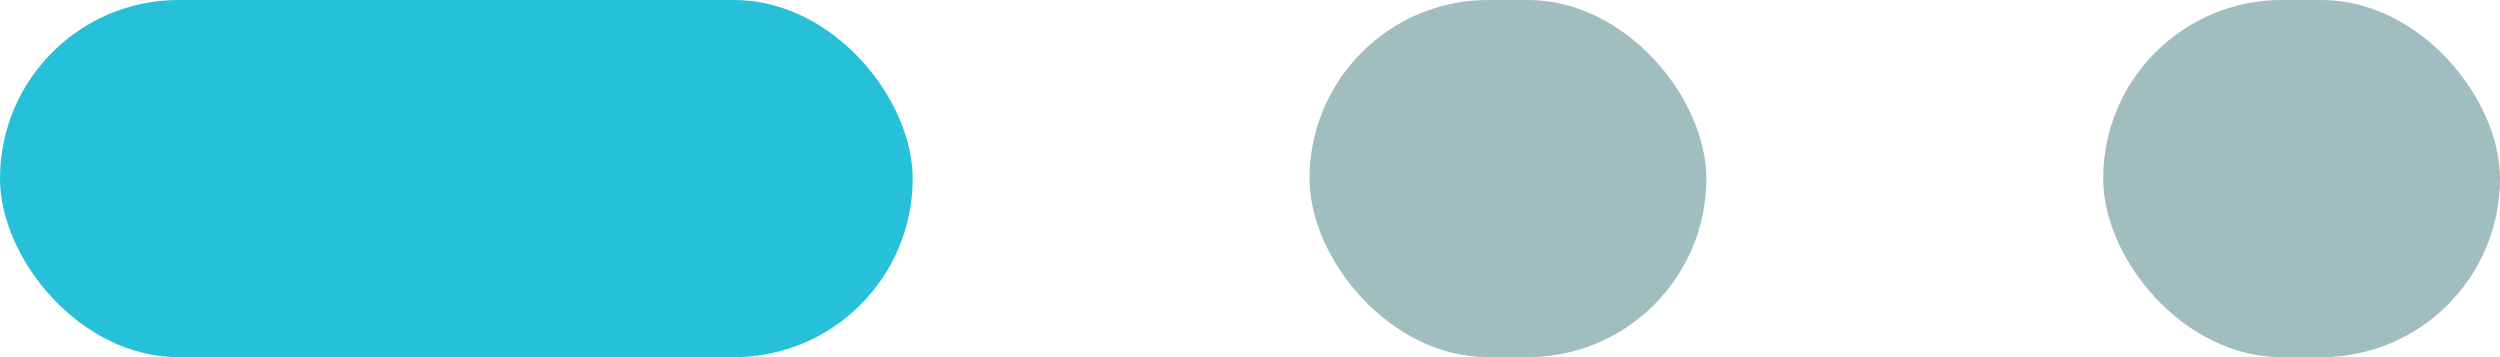 <svg width="63" height="9" viewBox="0 0 63 9" fill="none" xmlns="http://www.w3.org/2000/svg">
<rect width="23" height="9" rx="4.5" fill="#26C1D9"/>
<rect x="33" width="10" height="9" rx="4.5" fill="#A0BDC0"/>
<rect x="53" width="10" height="9" rx="4.5" fill="#A0BDC0"/>
</svg>
